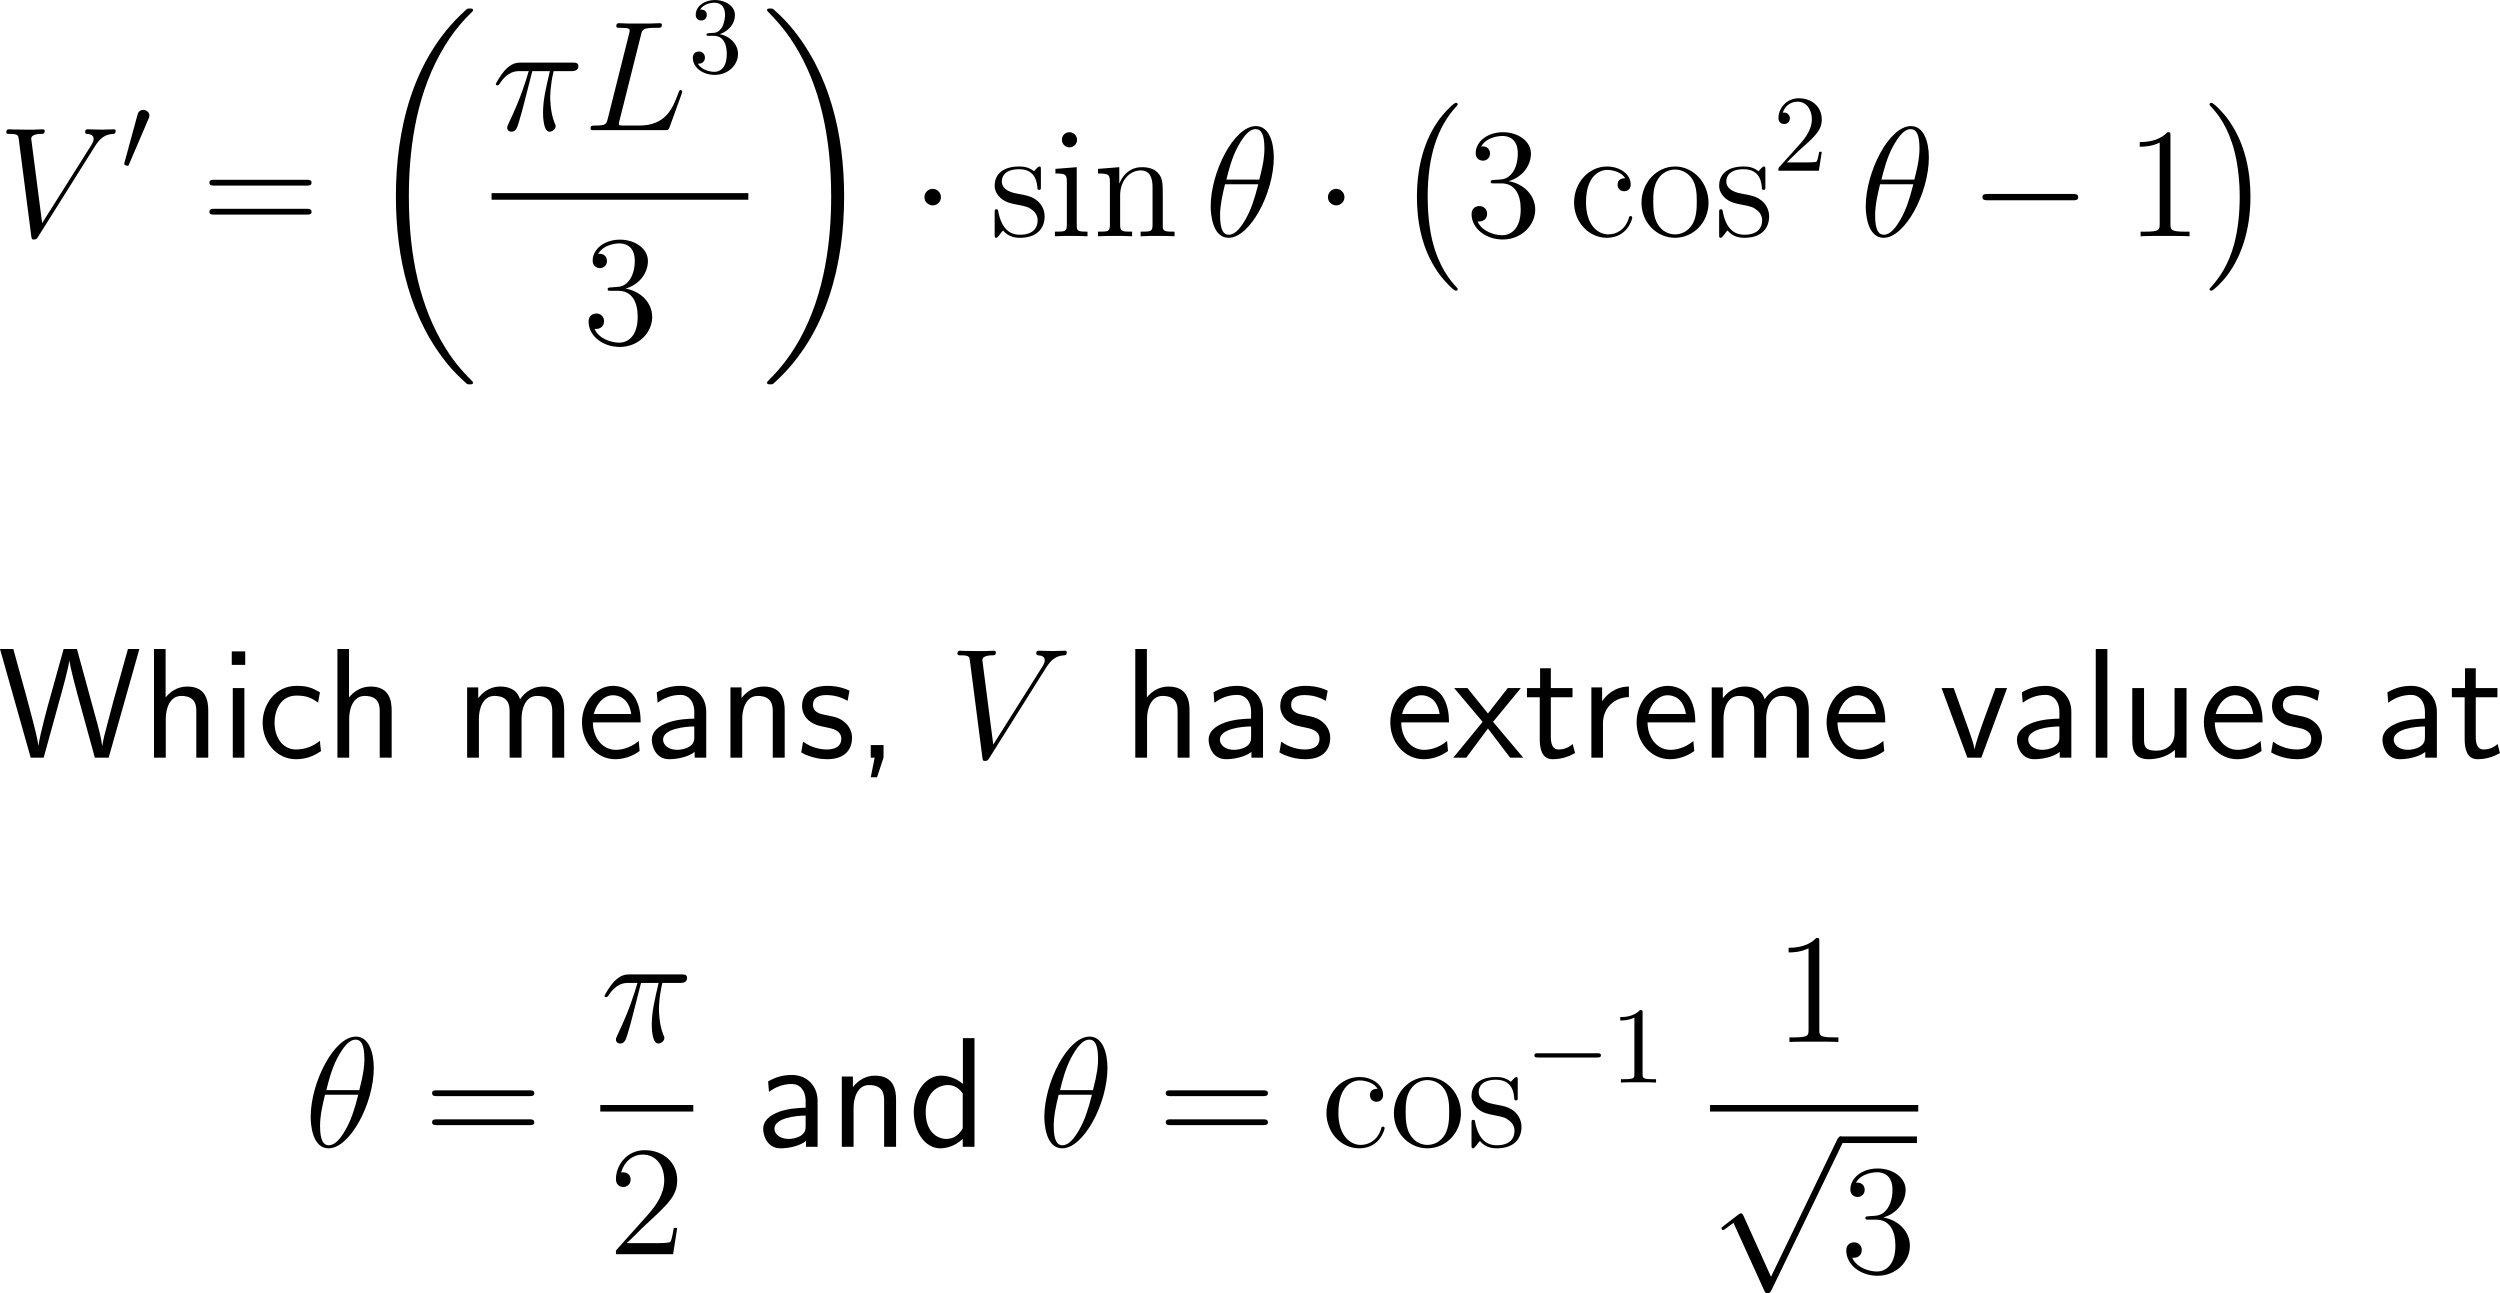 <?xml version="1.0" encoding="UTF-8"?>
<svg xmlns="http://www.w3.org/2000/svg" xmlns:xlink="http://www.w3.org/1999/xlink" width="286.236pt" height="148.058pt" viewBox="0 0 286.236 148.058" version="1.1">
<g id="surface1">
<path style=" stroke:none;fill-rule:nonzero;fill:rgb(0%,0%,0%);fill-opacity:1;" d="M 10.84 16.797 C 11.445 15.82 12.012 15.391 12.93 15.332 C 13.105 15.312 13.242 15.312 13.242 14.98 C 13.242 14.922 13.203 14.805 13.047 14.805 C 12.734 14.805 11.953 14.844 11.641 14.844 C 11.113 14.844 10.566 14.805 10.078 14.805 C 9.922 14.805 9.746 14.805 9.746 15.137 C 9.746 15.312 9.922 15.332 9.98 15.332 C 10.645 15.371 10.723 15.703 10.723 15.918 C 10.723 16.191 10.469 16.602 10.449 16.621 L 4.824 25.547 L 3.574 15.879 C 3.574 15.352 4.492 15.332 4.688 15.332 C 4.961 15.332 5.117 15.332 5.117 14.98 C 5.117 14.805 4.922 14.805 4.883 14.805 C 4.57 14.805 4.219 14.844 3.906 14.844 L 2.91 14.844 C 1.602 14.844 1.055 14.805 1.035 14.805 C 0.938 14.805 0.723 14.805 0.723 15.137 C 0.723 15.332 0.84 15.332 1.133 15.332 C 2.051 15.332 2.09 15.488 2.148 15.938 L 3.574 26.992 C 3.633 27.383 3.633 27.422 3.887 27.422 C 4.102 27.422 4.199 27.383 4.375 27.09 Z M 10.84 16.797 "/>
<path style=" stroke:none;fill-rule:nonzero;fill:rgb(0%,0%,0%);fill-opacity:1;" d="M 16.992 13.633 C 17.07 13.477 17.109 13.379 17.109 13.242 C 17.109 12.891 16.797 12.578 16.406 12.578 C 16.055 12.578 15.82 12.812 15.742 13.145 L 14.258 18.594 C 14.258 18.613 14.219 18.75 14.219 18.77 C 14.219 18.906 14.531 18.984 14.629 18.984 C 14.707 18.984 14.727 18.945 14.785 18.789 Z M 16.992 13.633 "/>
<path style=" stroke:none;fill-rule:nonzero;fill:rgb(0%,0%,0%);fill-opacity:1;" d="M 35.105 21.25 C 35.359 21.25 35.672 21.25 35.672 20.918 C 35.672 20.586 35.359 20.586 35.105 20.586 L 24.539 20.586 C 24.285 20.586 23.973 20.586 23.973 20.898 C 23.973 21.25 24.266 21.25 24.539 21.25 Z M 35.105 24.57 C 35.359 24.57 35.672 24.57 35.672 24.258 C 35.672 23.906 35.359 23.906 35.105 23.906 L 24.539 23.906 C 24.285 23.906 23.973 23.906 23.973 24.238 C 23.973 24.57 24.266 24.57 24.539 24.57 Z M 35.105 24.57 "/>
<path style=" stroke:none;fill-rule:nonzero;fill:rgb(0%,0%,0%);fill-opacity:1;" d="M 54.156 43.809 C 54.156 43.75 54.117 43.711 54.078 43.652 C 53.414 42.988 52.203 41.797 51.012 39.863 C 48.121 35.234 46.812 29.395 46.812 22.5 C 46.812 17.676 47.457 11.445 50.426 6.113 C 51.832 3.555 53.297 2.09 54.098 1.309 C 54.156 1.25 54.156 1.211 54.156 1.152 C 54.156 0.977 54.02 0.977 53.766 0.977 C 53.512 0.977 53.492 0.977 53.219 1.25 C 47.203 6.719 45.328 14.922 45.328 22.48 C 45.328 29.531 46.949 36.621 51.5 41.992 C 51.852 42.402 52.535 43.125 53.277 43.789 C 53.492 44.004 53.512 44.004 53.766 44.004 C 54.02 44.004 54.156 44.004 54.156 43.809 Z M 54.156 43.809 "/>
<path style=" stroke:none;fill-rule:nonzero;fill:rgb(0%,0%,0%);fill-opacity:1;" d="M 60.945 8.145 L 62.957 8.145 C 62.488 10.156 62.176 11.465 62.176 12.891 C 62.176 13.145 62.176 15.078 62.918 15.078 C 63.289 15.078 63.621 14.746 63.621 14.434 C 63.621 14.355 63.621 14.316 63.484 14.043 C 62.996 12.812 62.996 11.27 62.996 11.133 C 62.996 11.035 62.996 9.766 63.387 8.145 L 65.379 8.145 C 65.613 8.145 66.219 8.145 66.219 7.578 C 66.219 7.168 65.867 7.168 65.555 7.168 L 59.656 7.168 C 59.246 7.168 58.621 7.168 57.801 8.047 C 57.332 8.574 56.766 9.531 56.766 9.629 C 56.766 9.746 56.844 9.766 56.961 9.766 C 57.078 9.766 57.098 9.727 57.195 9.609 C 58.133 8.145 59.051 8.145 59.5 8.145 L 60.535 8.145 C 60.125 9.492 59.695 11.055 58.211 14.18 C 58.074 14.473 58.074 14.512 58.074 14.609 C 58.074 15 58.387 15.078 58.562 15.078 C 59.07 15.078 59.227 14.609 59.441 13.867 C 59.715 12.949 59.715 12.91 59.91 12.188 Z M 60.945 8.145 "/>
<path style=" stroke:none;fill-rule:nonzero;fill:rgb(0%,0%,0%);fill-opacity:1;" d="M 73.379 4.043 C 73.535 3.359 73.594 3.184 75.176 3.184 C 75.645 3.184 75.781 3.184 75.781 2.832 C 75.781 2.656 75.586 2.656 75.508 2.656 C 75.156 2.656 74.746 2.695 74.375 2.695 L 71.973 2.695 C 71.641 2.695 71.25 2.656 70.898 2.656 C 70.762 2.656 70.566 2.656 70.566 2.988 C 70.566 3.184 70.723 3.184 70.996 3.184 C 72.09 3.184 72.09 3.32 72.09 3.516 C 72.09 3.555 72.09 3.652 72.012 3.926 L 69.59 13.574 C 69.434 14.199 69.395 14.375 68.145 14.375 C 67.793 14.375 67.617 14.375 67.617 14.707 C 67.617 14.902 67.734 14.902 68.086 14.902 L 76.113 14.902 C 76.523 14.902 76.523 14.883 76.66 14.57 L 78.047 10.742 C 78.066 10.645 78.105 10.547 78.105 10.488 C 78.105 10.391 78.027 10.312 77.93 10.312 C 77.91 10.312 77.832 10.312 77.793 10.391 C 77.754 10.41 77.754 10.43 77.617 10.781 C 77.031 12.363 76.23 14.375 73.203 14.375 L 71.484 14.375 C 71.23 14.375 71.191 14.375 71.074 14.355 C 70.879 14.355 70.859 14.316 70.859 14.16 C 70.859 14.043 70.898 13.926 70.938 13.77 Z M 73.379 4.043 "/>
<path style=" stroke:none;fill-rule:nonzero;fill:rgb(0%,0%,0%);fill-opacity:1;" d="M 82.41 3.906 C 83.426 3.574 84.148 2.715 84.148 1.719 C 84.148 0.703 83.055 0 81.863 0 C 80.613 0 79.656 0.742 79.656 1.699 C 79.656 2.109 79.93 2.344 80.301 2.344 C 80.672 2.344 80.926 2.07 80.926 1.699 C 80.926 1.094 80.34 1.094 80.164 1.094 C 80.535 0.469 81.355 0.312 81.805 0.312 C 82.332 0.312 83.016 0.586 83.016 1.699 C 83.016 1.855 82.977 2.578 82.664 3.125 C 82.293 3.73 81.863 3.77 81.551 3.77 C 81.453 3.789 81.16 3.809 81.062 3.809 C 80.965 3.828 80.887 3.848 80.887 3.965 C 80.887 4.102 80.965 4.102 81.18 4.102 L 81.727 4.102 C 82.742 4.102 83.211 4.941 83.211 6.172 C 83.211 7.871 82.352 8.223 81.805 8.223 C 81.258 8.223 80.32 8.008 79.891 7.285 C 80.32 7.344 80.711 7.07 80.711 6.602 C 80.711 6.152 80.379 5.898 80.027 5.898 C 79.715 5.898 79.324 6.074 79.324 6.621 C 79.324 7.754 80.477 8.574 81.844 8.574 C 83.367 8.574 84.5 7.441 84.5 6.172 C 84.5 5.156 83.699 4.18 82.41 3.906 Z M 82.41 3.906 "/>
<path style=" stroke:none;fill-rule:nonzero;fill:rgb(0%,0%,0%);fill-opacity:1;" d="M 56.281 22.113 L 85.68 22.113 L 85.68 22.867 L 56.281 22.867 Z M 56.281 22.113 "/>
<path style=" stroke:none;fill-rule:nonzero;fill:rgb(0%,0%,0%);fill-opacity:1;" d="M 69.945 32.906 C 69.633 32.926 69.574 32.945 69.574 33.121 C 69.574 33.297 69.652 33.297 69.984 33.297 L 70.805 33.297 C 72.328 33.297 73.012 34.547 73.012 36.266 C 73.012 38.609 71.781 39.234 70.902 39.234 C 70.043 39.234 68.578 38.824 68.07 37.652 C 68.637 37.73 69.164 37.418 69.164 36.773 C 69.164 36.246 68.773 35.895 68.285 35.895 C 67.855 35.895 67.387 36.148 67.387 36.832 C 67.387 38.414 68.969 39.723 70.961 39.723 C 73.09 39.723 74.672 38.102 74.672 36.285 C 74.672 34.645 73.344 33.336 71.625 33.043 C 73.188 32.594 74.184 31.285 74.184 29.879 C 74.184 28.473 72.719 27.438 70.98 27.438 C 69.184 27.438 67.855 28.531 67.855 29.84 C 67.855 30.543 68.422 30.699 68.695 30.699 C 69.066 30.699 69.496 30.426 69.496 29.879 C 69.496 29.312 69.066 29.059 68.676 29.059 C 68.559 29.059 68.52 29.059 68.48 29.078 C 69.164 27.867 70.844 27.867 70.922 27.867 C 71.527 27.867 72.68 28.121 72.68 29.879 C 72.68 30.23 72.641 31.227 72.113 32.008 C 71.566 32.789 70.961 32.848 70.473 32.867 Z M 69.945 32.906 "/>
<path style=" stroke:none;fill-rule:nonzero;fill:rgb(0%,0%,0%);fill-opacity:1;" d="M 96.648 22.5 C 96.648 15.449 95.027 8.359 90.477 2.988 C 90.125 2.578 89.441 1.836 88.699 1.191 C 88.484 0.977 88.445 0.977 88.191 0.977 C 87.977 0.977 87.82 0.977 87.82 1.152 C 87.82 1.23 87.898 1.309 87.938 1.348 C 88.562 1.992 89.754 3.184 90.965 5.117 C 93.855 9.746 95.164 15.586 95.164 22.48 C 95.164 27.305 94.52 33.516 91.551 38.867 C 90.145 41.406 88.641 42.91 87.898 43.652 C 87.859 43.711 87.82 43.77 87.82 43.809 C 87.82 44.004 87.977 44.004 88.191 44.004 C 88.445 44.004 88.484 44.004 88.758 43.73 C 94.754 38.262 96.648 30.039 96.648 22.5 Z M 96.648 22.5 "/>
<path style=" stroke:none;fill-rule:nonzero;fill:rgb(0%,0%,0%);fill-opacity:1;" d="M 107.734 22.578 C 107.734 22.051 107.305 21.621 106.797 21.621 C 106.27 21.621 105.84 22.051 105.84 22.578 C 105.84 23.086 106.27 23.516 106.797 23.516 C 107.305 23.516 107.734 23.086 107.734 22.578 Z M 107.734 22.578 "/>
<path style=" stroke:none;fill-rule:nonzero;fill:rgb(0%,0%,0%);fill-opacity:1;" d="M 119.176 19.473 C 119.176 19.141 119.176 19.062 119 19.062 C 118.863 19.062 118.512 19.453 118.395 19.609 C 117.828 19.16 117.281 19.062 116.695 19.062 C 114.527 19.062 113.883 20.234 113.883 21.23 C 113.883 21.426 113.883 22.051 114.566 22.676 C 115.152 23.184 115.758 23.301 116.578 23.457 C 117.555 23.652 117.789 23.711 118.238 24.082 C 118.57 24.336 118.805 24.746 118.805 25.234 C 118.805 26.016 118.355 26.875 116.773 26.875 C 115.602 26.875 114.723 26.191 114.332 24.395 C 114.273 24.082 114.273 24.062 114.254 24.043 C 114.215 23.965 114.137 23.965 114.078 23.965 C 113.883 23.965 113.883 24.062 113.883 24.375 L 113.883 26.816 C 113.883 27.148 113.883 27.227 114.059 27.227 C 114.156 27.227 114.176 27.207 114.488 26.836 C 114.566 26.719 114.566 26.68 114.84 26.387 C 115.523 27.227 116.48 27.227 116.793 27.227 C 118.668 27.227 119.605 26.191 119.605 24.766 C 119.605 23.809 119.02 23.223 118.863 23.066 C 118.219 22.52 117.73 22.402 116.539 22.188 C 116.012 22.09 114.703 21.836 114.703 20.762 C 114.703 20.195 115.074 19.375 116.695 19.375 C 118.648 19.375 118.746 21.035 118.785 21.602 C 118.805 21.738 118.922 21.738 118.98 21.738 C 119.176 21.738 119.176 21.66 119.176 21.328 Z M 119.176 19.473 "/>
<path style=" stroke:none;fill-rule:nonzero;fill:rgb(0%,0%,0%);fill-opacity:1;" d="M 123.32 16.016 C 123.32 15.547 122.93 15.137 122.441 15.137 C 121.973 15.137 121.582 15.508 121.582 15.996 C 121.582 16.523 122.012 16.875 122.441 16.875 C 122.988 16.875 123.32 16.406 123.32 16.016 Z M 120.84 19.336 L 120.84 19.863 C 121.992 19.863 122.148 19.961 122.148 20.84 L 122.148 25.723 C 122.148 26.523 121.953 26.523 120.781 26.523 L 120.781 27.051 C 121.289 27.012 122.148 27.012 122.676 27.012 C 122.871 27.012 123.906 27.012 124.512 27.051 L 124.512 26.523 C 123.359 26.523 123.281 26.445 123.281 25.742 L 123.281 19.141 Z M 120.84 19.336 "/>
<path style=" stroke:none;fill-rule:nonzero;fill:rgb(0%,0%,0%);fill-opacity:1;" d="M 133.133 22.695 C 133.133 21.035 133.133 20.527 132.703 19.941 C 132.195 19.258 131.355 19.141 130.73 19.141 C 128.992 19.141 128.309 20.625 128.172 20.996 L 128.152 20.996 L 128.152 19.141 L 125.711 19.336 L 125.711 19.863 C 126.941 19.863 127.078 19.98 127.078 20.859 L 127.078 25.723 C 127.078 26.523 126.883 26.523 125.711 26.523 L 125.711 27.051 C 126.18 27.012 127.156 27.012 127.664 27.012 C 128.172 27.012 129.148 27.012 129.617 27.051 L 129.617 26.523 C 128.465 26.523 128.25 26.523 128.25 25.723 L 128.25 22.383 C 128.25 20.508 129.48 19.512 130.594 19.512 C 131.707 19.512 131.961 20.41 131.961 21.504 L 131.961 25.723 C 131.961 26.523 131.766 26.523 130.594 26.523 L 130.594 27.051 C 131.062 27.012 132.039 27.012 132.527 27.012 C 133.055 27.012 134.012 27.012 134.48 27.051 L 134.48 26.523 C 133.582 26.523 133.133 26.523 133.133 25.996 Z M 133.133 22.695 "/>
<path style=" stroke:none;fill-rule:nonzero;fill:rgb(0%,0%,0%);fill-opacity:1;" d="M 145.844 18.027 C 145.844 16.211 145.258 14.434 143.793 14.434 C 141.293 14.434 138.617 19.688 138.617 23.633 C 138.617 24.453 138.793 27.227 140.668 27.227 C 143.109 27.227 145.844 22.109 145.844 18.027 Z M 140.414 20.566 C 140.668 19.512 141.059 17.988 141.762 16.719 C 142.367 15.645 142.992 14.785 143.773 14.785 C 144.359 14.785 144.77 15.293 144.77 17.012 C 144.77 17.656 144.711 18.555 144.184 20.566 Z M 144.066 21.094 C 143.617 22.852 143.246 23.984 142.602 25.117 C 142.074 26.035 141.449 26.875 140.688 26.875 C 140.141 26.875 139.691 26.445 139.691 24.668 C 139.691 23.496 139.965 22.285 140.258 21.094 Z M 144.066 21.094 "/>
<path style=" stroke:none;fill-rule:nonzero;fill:rgb(0%,0%,0%);fill-opacity:1;" d="M 153.934 22.578 C 153.934 22.051 153.504 21.621 152.996 21.621 C 152.469 21.621 152.039 22.051 152.039 22.578 C 152.039 23.086 152.469 23.516 152.996 23.516 C 153.504 23.516 153.934 23.086 153.934 22.578 Z M 153.934 22.578 "/>
<path style=" stroke:none;fill-rule:nonzero;fill:rgb(0%,0%,0%);fill-opacity:1;" d="M 166.898 33.105 C 166.898 33.027 166.859 32.988 166.82 32.949 C 166 32.07 164.789 30.605 164.027 27.695 C 163.617 26.055 163.461 24.199 163.461 22.539 C 163.461 17.832 164.594 14.531 166.742 12.188 C 166.898 12.031 166.898 11.992 166.898 11.953 C 166.898 11.777 166.762 11.777 166.684 11.777 C 166.41 11.777 165.453 12.852 165.219 13.125 C 163.383 15.293 162.23 18.516 162.23 22.52 C 162.23 25.078 162.66 28.672 165.023 31.699 C 165.199 31.914 166.371 33.281 166.684 33.281 C 166.762 33.281 166.898 33.281 166.898 33.105 Z M 166.898 33.105 "/>
<path style=" stroke:none;fill-rule:nonzero;fill:rgb(0%,0%,0%);fill-opacity:1;" d="M 171.047 20.605 C 170.734 20.625 170.676 20.645 170.676 20.82 C 170.676 20.996 170.754 20.996 171.086 20.996 L 171.906 20.996 C 173.43 20.996 174.113 22.246 174.113 23.965 C 174.113 26.309 172.883 26.934 172.004 26.934 C 171.145 26.934 169.68 26.523 169.172 25.352 C 169.738 25.43 170.266 25.117 170.266 24.473 C 170.266 23.945 169.875 23.594 169.387 23.594 C 168.957 23.594 168.488 23.848 168.488 24.531 C 168.488 26.113 170.07 27.422 172.062 27.422 C 174.191 27.422 175.773 25.801 175.773 23.984 C 175.773 22.344 174.445 21.035 172.727 20.742 C 174.289 20.293 175.285 18.984 175.285 17.578 C 175.285 16.172 173.82 15.137 172.082 15.137 C 170.285 15.137 168.957 16.23 168.957 17.539 C 168.957 18.242 169.523 18.398 169.797 18.398 C 170.168 18.398 170.598 18.125 170.598 17.578 C 170.598 17.012 170.168 16.758 169.777 16.758 C 169.66 16.758 169.621 16.758 169.582 16.777 C 170.266 15.566 171.945 15.566 172.023 15.566 C 172.629 15.566 173.781 15.82 173.781 17.578 C 173.781 17.93 173.742 18.926 173.215 19.707 C 172.668 20.488 172.062 20.547 171.574 20.566 Z M 171.047 20.605 "/>
<path style=" stroke:none;fill-rule:nonzero;fill:rgb(0%,0%,0%);fill-opacity:1;" d="M 186.082 20.41 C 185.867 20.41 185.203 20.41 185.203 21.152 C 185.203 21.582 185.516 21.895 185.945 21.895 C 186.355 21.895 186.707 21.641 186.707 21.113 C 186.707 19.922 185.438 19.062 183.992 19.062 C 181.902 19.062 180.223 20.918 180.223 23.184 C 180.223 25.469 181.941 27.227 183.973 27.227 C 186.336 27.227 186.883 25.078 186.883 24.922 C 186.883 24.746 186.746 24.746 186.707 24.746 C 186.531 24.746 186.512 24.805 186.473 25.02 C 186.062 26.289 185.105 26.836 184.129 26.836 C 183.035 26.836 181.59 25.879 181.59 23.164 C 181.59 20.176 183.113 19.453 184.012 19.453 C 184.695 19.453 185.672 19.727 186.082 20.41 Z M 186.082 20.41 "/>
<path style=" stroke:none;fill-rule:nonzero;fill:rgb(0%,0%,0%);fill-opacity:1;" d="M 195.617 23.223 C 195.617 20.898 193.859 19.062 191.789 19.062 C 189.641 19.062 187.941 20.957 187.941 23.223 C 187.941 25.508 189.719 27.227 191.77 27.227 C 193.879 27.227 195.617 25.469 195.617 23.223 Z M 191.789 26.836 C 191.125 26.836 190.324 26.543 189.797 25.664 C 189.309 24.863 189.289 23.809 189.289 23.047 C 189.289 22.363 189.289 21.27 189.855 20.469 C 190.344 19.707 191.145 19.414 191.77 19.414 C 192.473 19.414 193.215 19.727 193.703 20.43 C 194.27 21.25 194.27 22.383 194.27 23.047 C 194.27 23.672 194.27 24.785 193.801 25.625 C 193.293 26.504 192.473 26.836 191.789 26.836 Z M 191.789 26.836 "/>
<path style=" stroke:none;fill-rule:nonzero;fill:rgb(0%,0%,0%);fill-opacity:1;" d="M 202.125 19.473 C 202.125 19.141 202.125 19.062 201.949 19.062 C 201.812 19.062 201.461 19.453 201.344 19.609 C 200.777 19.16 200.23 19.062 199.645 19.062 C 197.477 19.062 196.832 20.234 196.832 21.23 C 196.832 21.426 196.832 22.051 197.516 22.676 C 198.102 23.184 198.707 23.301 199.527 23.457 C 200.504 23.652 200.738 23.711 201.188 24.082 C 201.52 24.336 201.754 24.746 201.754 25.234 C 201.754 26.016 201.305 26.875 199.723 26.875 C 198.551 26.875 197.672 26.191 197.281 24.395 C 197.223 24.082 197.223 24.062 197.203 24.043 C 197.164 23.965 197.086 23.965 197.027 23.965 C 196.832 23.965 196.832 24.062 196.832 24.375 L 196.832 26.816 C 196.832 27.148 196.832 27.227 197.008 27.227 C 197.105 27.227 197.125 27.207 197.438 26.836 C 197.516 26.719 197.516 26.68 197.789 26.387 C 198.473 27.227 199.43 27.227 199.742 27.227 C 201.617 27.227 202.555 26.191 202.555 24.766 C 202.555 23.809 201.969 23.223 201.812 23.066 C 201.168 22.52 200.68 22.402 199.488 22.188 C 198.961 22.09 197.652 21.836 197.652 20.762 C 197.652 20.195 198.023 19.375 199.645 19.375 C 201.598 19.375 201.695 21.035 201.734 21.602 C 201.754 21.738 201.871 21.738 201.93 21.738 C 202.125 21.738 202.125 21.66 202.125 21.328 Z M 202.125 19.473 "/>
<path style=" stroke:none;fill-rule:nonzero;fill:rgb(0%,0%,0%);fill-opacity:1;" d="M 204.578 18.594 L 205.906 17.305 C 207.84 15.586 208.582 14.922 208.582 13.672 C 208.582 12.246 207.469 11.25 205.945 11.25 C 204.539 11.25 203.621 12.402 203.621 13.516 C 203.621 14.199 204.246 14.199 204.285 14.199 C 204.5 14.199 204.93 14.062 204.93 13.535 C 204.93 13.223 204.695 12.891 204.266 12.891 C 204.168 12.891 204.148 12.891 204.109 12.91 C 204.383 12.09 205.066 11.641 205.789 11.641 C 206.922 11.641 207.449 12.656 207.449 13.672 C 207.449 14.668 206.844 15.645 206.141 16.426 L 203.758 19.082 C 203.621 19.219 203.621 19.258 203.621 19.551 L 208.25 19.551 L 208.582 17.383 L 208.289 17.383 C 208.211 17.754 208.133 18.301 207.996 18.496 C 207.918 18.594 207.098 18.594 206.824 18.594 Z M 204.578 18.594 "/>
<path style=" stroke:none;fill-rule:nonzero;fill:rgb(0%,0%,0%);fill-opacity:1;" d="M 220.844 18.027 C 220.844 16.211 220.258 14.434 218.793 14.434 C 216.293 14.434 213.617 19.688 213.617 23.633 C 213.617 24.453 213.793 27.227 215.668 27.227 C 218.109 27.227 220.844 22.109 220.844 18.027 Z M 215.414 20.566 C 215.668 19.512 216.059 17.988 216.762 16.719 C 217.367 15.645 217.992 14.785 218.773 14.785 C 219.359 14.785 219.77 15.293 219.77 17.012 C 219.77 17.656 219.711 18.555 219.184 20.566 Z M 219.066 21.094 C 218.617 22.852 218.246 23.984 217.602 25.117 C 217.074 26.035 216.449 26.875 215.688 26.875 C 215.141 26.875 214.691 26.445 214.691 24.668 C 214.691 23.496 214.965 22.285 215.258 21.094 Z M 219.066 21.094 "/>
<path style=" stroke:none;fill-rule:nonzero;fill:rgb(0%,0%,0%);fill-opacity:1;" d="M 237.312 22.93 C 237.625 22.93 237.938 22.93 237.938 22.578 C 237.938 22.207 237.625 22.207 237.312 22.207 L 227.605 22.207 C 227.312 22.207 226.98 22.207 226.98 22.578 C 226.98 22.93 227.312 22.93 227.605 22.93 Z M 237.312 22.93 "/>
<path style=" stroke:none;fill-rule:nonzero;fill:rgb(0%,0%,0%);fill-opacity:1;" d="M 248.504 15.566 C 248.504 15.137 248.504 15.137 248.152 15.137 C 247.723 15.605 246.824 16.27 244.988 16.27 L 244.988 16.797 C 245.398 16.797 246.297 16.797 247.273 16.328 L 247.273 25.664 C 247.273 26.309 247.215 26.523 245.652 26.523 L 245.086 26.523 L 245.086 27.051 C 245.574 27.012 247.312 27.012 247.898 27.012 C 248.484 27.012 250.223 27.012 250.691 27.051 L 250.691 26.523 L 250.145 26.523 C 248.562 26.523 248.504 26.309 248.504 25.664 Z M 248.504 15.566 "/>
<path style=" stroke:none;fill-rule:nonzero;fill:rgb(0%,0%,0%);fill-opacity:1;" d="M 257.664 22.539 C 257.664 20 257.215 16.387 254.871 13.359 C 254.695 13.145 253.523 11.777 253.191 11.777 C 253.113 11.777 252.977 11.816 252.977 11.953 C 252.977 12.031 253.016 12.09 253.094 12.148 C 253.953 13.066 255.125 14.531 255.848 17.383 C 256.258 19.004 256.434 20.859 256.434 22.52 C 256.434 24.336 256.258 26.172 255.809 27.91 C 255.125 30.43 254.051 31.855 253.152 32.871 C 252.977 33.027 252.977 33.066 252.977 33.105 C 252.977 33.242 253.113 33.281 253.191 33.281 C 253.465 33.281 254.461 32.188 254.676 31.934 C 256.492 29.766 257.664 26.543 257.664 22.539 Z M 257.664 22.539 "/>
<path style=" stroke:none;fill-rule:nonzero;fill:rgb(0%,0%,0%);fill-opacity:1;" d="M 15.957 74.309 L 14.648 74.309 L 13.008 80.188 L 12.305 82.844 C 12.07 83.703 11.797 84.738 11.719 85.383 L 11.699 85.383 C 11.621 84.641 11.23 83.098 10.918 82.023 L 8.809 74.309 L 7.285 74.309 L 5.742 79.855 C 5.605 80.305 4.531 84.211 4.414 85.363 L 4.395 85.363 C 4.316 84.68 3.867 82.922 3.789 82.629 L 3.027 79.758 L 1.523 74.309 L 0 74.309 L 3.516 86.75 L 5 86.75 L 6.68 80.656 C 7.129 79.055 7.812 76.594 7.93 75.656 L 7.949 75.656 C 7.949 75.676 8.066 76.574 8.906 79.641 L 10.859 86.75 L 12.441 86.75 Z M 15.957 74.309 "/>
<path style=" stroke:none;fill-rule:nonzero;fill:rgb(0%,0%,0%);fill-opacity:1;" d="M 23.844 81.359 C 23.844 80.266 23.609 78.605 21.441 78.605 C 20.211 78.605 19.391 79.309 18.961 79.855 L 18.961 74.309 L 17.633 74.309 L 17.633 86.75 L 18.98 86.75 L 18.98 82.277 C 18.98 81.184 19.41 79.68 20.758 79.68 C 22.438 79.68 22.477 80.852 22.477 81.477 L 22.477 86.75 L 23.844 86.75 Z M 23.844 81.359 "/>
<path style=" stroke:none;fill-rule:nonzero;fill:rgb(0%,0%,0%);fill-opacity:1;" d="M 28.078 74.582 L 26.535 74.582 L 26.535 76.125 L 28.078 76.125 Z M 27.98 78.781 L 26.652 78.781 L 26.652 86.75 L 27.98 86.75 Z M 27.98 78.781 "/>
<path style=" stroke:none;fill-rule:nonzero;fill:rgb(0%,0%,0%);fill-opacity:1;" d="M 36.633 84.816 C 35.812 85.48 34.895 85.812 33.898 85.812 C 32.395 85.812 31.438 84.484 31.438 82.746 C 31.438 81.262 32.16 79.641 33.938 79.641 C 35.148 79.641 35.656 79.914 36.418 80.441 L 36.633 79.27 C 35.598 78.664 35.012 78.527 33.938 78.527 C 31.477 78.527 30.07 80.715 30.07 82.746 C 30.07 85.051 31.73 86.926 33.879 86.926 C 34.758 86.926 35.754 86.711 36.75 85.988 C 36.75 85.949 36.691 85.383 36.672 85.324 Z M 36.633 84.816 "/>
<path style=" stroke:none;fill-rule:nonzero;fill:rgb(0%,0%,0%);fill-opacity:1;" d="M 44.844 81.359 C 44.844 80.266 44.609 78.605 42.441 78.605 C 41.211 78.605 40.391 79.309 39.961 79.855 L 39.961 74.309 L 38.633 74.309 L 38.633 86.75 L 39.98 86.75 L 39.98 82.277 C 39.98 81.184 40.41 79.68 41.758 79.68 C 43.438 79.68 43.477 80.852 43.477 81.477 L 43.477 86.75 L 44.844 86.75 Z M 44.844 81.359 "/>
<path style=" stroke:none;fill-rule:nonzero;fill:rgb(0%,0%,0%);fill-opacity:1;" d="M 64.598 81.359 C 64.598 80.109 64.266 78.605 62.176 78.605 C 60.652 78.605 59.812 79.66 59.539 80.07 C 59.207 78.938 58.23 78.605 57.293 78.605 C 55.828 78.605 55.047 79.562 54.754 79.934 L 54.754 78.703 L 53.484 78.703 L 53.484 86.75 L 54.832 86.75 L 54.832 82.277 C 54.832 81.105 55.301 79.68 56.609 79.68 C 58.27 79.68 58.348 80.812 58.348 81.477 L 58.348 86.75 L 59.715 86.75 L 59.715 82.277 C 59.715 81.105 60.184 79.68 61.492 79.68 C 63.133 79.68 63.23 80.812 63.23 81.477 L 63.23 86.75 L 64.598 86.75 Z M 64.598 81.359 "/>
<path style=" stroke:none;fill-rule:nonzero;fill:rgb(0%,0%,0%);fill-opacity:1;" d="M 73.352 82.707 C 73.352 81.945 73.273 80.852 72.707 79.895 C 71.965 78.664 70.715 78.527 70.188 78.527 C 68.254 78.527 66.633 80.383 66.633 82.707 C 66.633 85.09 68.352 86.926 70.441 86.926 C 71.262 86.926 72.258 86.691 73.234 85.988 C 73.234 85.91 73.176 85.344 73.176 85.324 C 73.156 85.305 73.137 84.895 73.137 84.836 C 72.062 85.734 71.008 85.852 70.48 85.852 C 69.094 85.852 67.902 84.621 67.883 82.707 Z M 67.98 81.75 C 68.293 80.539 69.133 79.602 70.188 79.602 C 70.754 79.602 71.984 79.855 72.277 81.75 Z M 67.98 81.75 "/>
<path style=" stroke:none;fill-rule:nonzero;fill:rgb(0%,0%,0%);fill-opacity:1;" d="M 80.859 81.496 C 80.859 79.777 79.629 78.527 77.949 78.527 C 76.875 78.527 76.074 78.762 75.195 79.27 L 75.293 80.461 C 76.094 79.875 76.914 79.562 77.949 79.562 C 78.77 79.562 79.492 80.227 79.492 81.535 L 79.492 82.277 C 78.691 82.297 77.617 82.355 76.543 82.707 C 75.332 83.137 74.629 83.801 74.629 84.68 C 74.629 85.48 75.098 86.926 76.621 86.926 C 77.617 86.926 78.867 86.633 79.531 86.086 L 79.531 86.75 L 80.859 86.75 Z M 79.492 84.348 C 79.492 84.699 79.492 85.129 78.906 85.5 C 78.418 85.793 77.812 85.852 77.539 85.852 C 76.582 85.852 75.918 85.324 75.918 84.68 C 75.918 83.449 78.398 83.176 79.492 83.176 Z M 79.492 84.348 "/>
<path style=" stroke:none;fill-rule:nonzero;fill:rgb(0%,0%,0%);fill-opacity:1;" d="M 89.844 81.359 C 89.844 80.266 89.609 78.605 87.441 78.605 C 86.445 78.605 85.586 79.055 84.902 79.914 L 84.902 78.703 L 83.633 78.703 L 83.633 86.75 L 84.98 86.75 L 84.98 82.277 C 84.98 81.184 85.41 79.68 86.758 79.68 C 88.438 79.68 88.477 80.852 88.477 81.477 L 88.477 86.75 L 89.844 86.75 Z M 89.844 81.359 "/>
<path style=" stroke:none;fill-rule:nonzero;fill:rgb(0%,0%,0%);fill-opacity:1;" d="M 97.262 79.074 C 96.129 78.547 95.152 78.527 94.742 78.527 C 94.332 78.527 91.832 78.527 91.832 80.852 C 91.832 81.633 92.262 82.18 92.535 82.434 C 93.18 82.98 93.629 83.078 94.684 83.293 C 95.289 83.41 96.324 83.625 96.324 84.582 C 96.324 85.812 94.918 85.812 94.664 85.812 C 93.961 85.812 92.906 85.617 91.949 84.914 L 91.734 86.145 C 91.812 86.203 93.043 86.926 94.684 86.926 C 97.008 86.926 97.555 85.539 97.555 84.465 C 97.555 83.566 97.008 82.98 96.93 82.902 C 96.266 82.219 95.719 82.102 94.645 81.887 C 93.98 81.77 93.082 81.594 93.082 80.695 C 93.082 79.582 94.332 79.582 94.566 79.582 C 95.504 79.582 96.266 79.797 97.047 80.246 Z M 97.262 79.074 "/>
<path style=" stroke:none;fill-rule:nonzero;fill:rgb(0%,0%,0%);fill-opacity:1;" d="M 101.16 86.73 L 101.16 85.305 L 99.695 85.305 L 99.695 86.75 L 100.145 86.75 L 99.695 88.996 L 100.418 88.996 Z M 101.16 86.73 "/>
<path style=" stroke:none;fill-rule:nonzero;fill:rgb(0%,0%,0%);fill-opacity:1;" d="M 119.738 76.496 C 120.344 75.52 120.91 75.09 121.828 75.031 C 122.004 75.012 122.141 75.012 122.141 74.68 C 122.141 74.621 122.102 74.504 121.945 74.504 C 121.633 74.504 120.852 74.543 120.539 74.543 C 120.012 74.543 119.465 74.504 118.977 74.504 C 118.82 74.504 118.645 74.504 118.645 74.836 C 118.645 75.012 118.82 75.031 118.879 75.031 C 119.543 75.07 119.621 75.402 119.621 75.617 C 119.621 75.891 119.367 76.301 119.348 76.32 L 113.723 85.246 L 112.473 75.578 C 112.473 75.051 113.391 75.031 113.586 75.031 C 113.859 75.031 114.016 75.031 114.016 74.68 C 114.016 74.504 113.82 74.504 113.781 74.504 C 113.469 74.504 113.117 74.543 112.805 74.543 L 111.809 74.543 C 110.5 74.543 109.953 74.504 109.934 74.504 C 109.836 74.504 109.621 74.504 109.621 74.836 C 109.621 75.031 109.738 75.031 110.031 75.031 C 110.949 75.031 110.988 75.188 111.047 75.637 L 112.473 86.691 C 112.531 87.082 112.531 87.121 112.785 87.121 C 113 87.121 113.098 87.082 113.273 86.789 Z M 119.738 76.496 "/>
<path style=" stroke:none;fill-rule:nonzero;fill:rgb(0%,0%,0%);fill-opacity:1;" d="M 136.195 81.359 C 136.195 80.266 135.961 78.605 133.793 78.605 C 132.562 78.605 131.742 79.309 131.312 79.855 L 131.312 74.309 L 129.984 74.309 L 129.984 86.75 L 131.332 86.75 L 131.332 82.277 C 131.332 81.184 131.762 79.68 133.109 79.68 C 134.789 79.68 134.828 80.852 134.828 81.477 L 134.828 86.75 L 136.195 86.75 Z M 136.195 81.359 "/>
<path style=" stroke:none;fill-rule:nonzero;fill:rgb(0%,0%,0%);fill-opacity:1;" d="M 144.609 81.496 C 144.609 79.777 143.379 78.527 141.699 78.527 C 140.625 78.527 139.824 78.762 138.945 79.27 L 139.043 80.461 C 139.844 79.875 140.664 79.562 141.699 79.562 C 142.52 79.562 143.242 80.227 143.242 81.535 L 143.242 82.277 C 142.441 82.297 141.367 82.355 140.293 82.707 C 139.082 83.137 138.379 83.801 138.379 84.68 C 138.379 85.48 138.848 86.926 140.371 86.926 C 141.367 86.926 142.617 86.633 143.281 86.086 L 143.281 86.75 L 144.609 86.75 Z M 143.242 84.348 C 143.242 84.699 143.242 85.129 142.656 85.5 C 142.168 85.793 141.562 85.852 141.289 85.852 C 140.332 85.852 139.668 85.324 139.668 84.68 C 139.668 83.449 142.148 83.176 143.242 83.176 Z M 143.242 84.348 "/>
<path style=" stroke:none;fill-rule:nonzero;fill:rgb(0%,0%,0%);fill-opacity:1;" d="M 152.012 79.074 C 150.879 78.547 149.902 78.527 149.492 78.527 C 149.082 78.527 146.582 78.527 146.582 80.852 C 146.582 81.633 147.012 82.18 147.285 82.434 C 147.93 82.98 148.379 83.078 149.434 83.293 C 150.039 83.41 151.074 83.625 151.074 84.582 C 151.074 85.812 149.668 85.812 149.414 85.812 C 148.711 85.812 147.656 85.617 146.699 84.914 L 146.484 86.145 C 146.562 86.203 147.793 86.926 149.434 86.926 C 151.758 86.926 152.305 85.539 152.305 84.465 C 152.305 83.566 151.758 82.98 151.68 82.902 C 151.016 82.219 150.469 82.102 149.395 81.887 C 148.73 81.77 147.832 81.594 147.832 80.695 C 147.832 79.582 149.082 79.582 149.316 79.582 C 150.254 79.582 151.016 79.797 151.797 80.246 Z M 152.012 79.074 "/>
<path style=" stroke:none;fill-rule:nonzero;fill:rgb(0%,0%,0%);fill-opacity:1;" d="M 165.902 82.707 C 165.902 81.945 165.824 80.852 165.258 79.895 C 164.516 78.664 163.266 78.527 162.738 78.527 C 160.805 78.527 159.184 80.383 159.184 82.707 C 159.184 85.09 160.902 86.926 162.992 86.926 C 163.812 86.926 164.809 86.691 165.785 85.988 C 165.785 85.91 165.727 85.344 165.727 85.324 C 165.707 85.305 165.688 84.895 165.688 84.836 C 164.613 85.734 163.559 85.852 163.031 85.852 C 161.645 85.852 160.453 84.621 160.434 82.707 Z M 160.531 81.75 C 160.844 80.539 161.684 79.602 162.738 79.602 C 163.305 79.602 164.535 79.855 164.828 81.75 Z M 160.531 81.75 "/>
<path style=" stroke:none;fill-rule:nonzero;fill:rgb(0%,0%,0%);fill-opacity:1;" d="M 170.945 82.648 L 174.129 78.781 L 172.625 78.781 L 170.359 81.691 L 168.016 78.781 L 166.492 78.781 L 169.754 82.648 L 166.395 86.75 L 167.879 86.75 L 170.359 83.41 L 172.898 86.75 L 174.402 86.75 Z M 170.945 82.648 "/>
<path style=" stroke:none;fill-rule:nonzero;fill:rgb(0%,0%,0%);fill-opacity:1;" d="M 177.562 79.836 L 180.043 79.836 L 180.043 78.781 L 177.562 78.781 L 177.562 76.516 L 176.332 76.516 L 176.332 78.781 L 174.828 78.781 L 174.828 79.836 L 176.293 79.836 L 176.293 84.66 C 176.293 85.695 176.527 86.926 177.758 86.926 C 178.969 86.926 179.789 86.516 180.336 86.223 L 180.062 85.188 C 179.438 85.754 178.773 85.812 178.461 85.812 C 177.66 85.812 177.562 84.973 177.562 84.348 Z M 177.562 79.836 "/>
<path style=" stroke:none;fill-rule:nonzero;fill:rgb(0%,0%,0%);fill-opacity:1;" d="M 183.531 82.824 C 183.531 81.008 184.879 79.836 186.5 79.816 L 186.5 78.605 C 184.859 78.625 183.922 79.582 183.434 80.285 L 183.434 78.703 L 182.203 78.703 L 182.203 86.75 L 183.531 86.75 Z M 183.531 82.824 "/>
<path style=" stroke:none;fill-rule:nonzero;fill:rgb(0%,0%,0%);fill-opacity:1;" d="M 194.102 82.707 C 194.102 81.945 194.023 80.852 193.457 79.895 C 192.715 78.664 191.465 78.527 190.938 78.527 C 189.004 78.527 187.383 80.383 187.383 82.707 C 187.383 85.09 189.102 86.926 191.191 86.926 C 192.012 86.926 193.008 86.691 193.984 85.988 C 193.984 85.91 193.926 85.344 193.926 85.324 C 193.906 85.305 193.887 84.895 193.887 84.836 C 192.812 85.734 191.758 85.852 191.23 85.852 C 189.844 85.852 188.652 84.621 188.633 82.707 Z M 188.73 81.75 C 189.043 80.539 189.883 79.602 190.938 79.602 C 191.504 79.602 192.734 79.855 193.027 81.75 Z M 188.73 81.75 "/>
<path style=" stroke:none;fill-rule:nonzero;fill:rgb(0%,0%,0%);fill-opacity:1;" d="M 207.098 81.359 C 207.098 80.109 206.766 78.605 204.676 78.605 C 203.152 78.605 202.312 79.66 202.039 80.07 C 201.707 78.938 200.73 78.605 199.793 78.605 C 198.328 78.605 197.547 79.562 197.254 79.934 L 197.254 78.703 L 195.984 78.703 L 195.984 86.75 L 197.332 86.75 L 197.332 82.277 C 197.332 81.105 197.801 79.68 199.109 79.68 C 200.77 79.68 200.848 80.812 200.848 81.477 L 200.848 86.75 L 202.215 86.75 L 202.215 82.277 C 202.215 81.105 202.684 79.68 203.992 79.68 C 205.633 79.68 205.73 80.812 205.73 81.477 L 205.73 86.75 L 207.098 86.75 Z M 207.098 81.359 "/>
<path style=" stroke:none;fill-rule:nonzero;fill:rgb(0%,0%,0%);fill-opacity:1;" d="M 215.852 82.707 C 215.852 81.945 215.773 80.852 215.207 79.895 C 214.465 78.664 213.215 78.527 212.688 78.527 C 210.754 78.527 209.133 80.383 209.133 82.707 C 209.133 85.09 210.852 86.926 212.941 86.926 C 213.762 86.926 214.758 86.691 215.734 85.988 C 215.734 85.91 215.676 85.344 215.676 85.324 C 215.656 85.305 215.637 84.895 215.637 84.836 C 214.562 85.734 213.508 85.852 212.98 85.852 C 211.594 85.852 210.402 84.621 210.383 82.707 Z M 210.48 81.75 C 210.793 80.539 211.633 79.602 212.688 79.602 C 213.254 79.602 214.484 79.855 214.777 81.75 Z M 210.48 81.75 "/>
<path style=" stroke:none;fill-rule:nonzero;fill:rgb(0%,0%,0%);fill-opacity:1;" d="M 229.801 78.781 L 228.473 78.781 L 227.164 82.355 C 226.852 83.215 226.188 85.109 226.09 85.773 L 226.07 85.773 C 225.973 85.148 225.621 84.172 225.348 83.391 L 223.688 78.781 L 222.301 78.781 L 225.25 86.75 L 226.852 86.75 Z M 229.801 78.781 "/>
<path style=" stroke:none;fill-rule:nonzero;fill:rgb(0%,0%,0%);fill-opacity:1;" d="M 237.156 81.496 C 237.156 79.777 235.926 78.527 234.246 78.527 C 233.172 78.527 232.371 78.762 231.492 79.27 L 231.59 80.461 C 232.391 79.875 233.211 79.562 234.246 79.562 C 235.066 79.562 235.789 80.227 235.789 81.535 L 235.789 82.277 C 234.988 82.297 233.914 82.355 232.84 82.707 C 231.629 83.137 230.926 83.801 230.926 84.68 C 230.926 85.48 231.395 86.926 232.918 86.926 C 233.914 86.926 235.164 86.633 235.828 86.086 L 235.828 86.75 L 237.156 86.75 Z M 235.789 84.348 C 235.789 84.699 235.789 85.129 235.203 85.5 C 234.715 85.793 234.109 85.852 233.836 85.852 C 232.879 85.852 232.215 85.324 232.215 84.68 C 232.215 83.449 234.695 83.176 235.789 83.176 Z M 235.789 84.348 "/>
<path style=" stroke:none;fill-rule:nonzero;fill:rgb(0%,0%,0%);fill-opacity:1;" d="M 241.281 74.309 L 239.953 74.309 L 239.953 86.75 L 241.281 86.75 Z M 241.281 74.309 "/>
<path style=" stroke:none;fill-rule:nonzero;fill:rgb(0%,0%,0%);fill-opacity:1;" d="M 250.344 78.781 L 248.977 78.781 L 248.977 83.918 C 248.977 85.285 248.039 85.949 246.867 85.949 C 245.617 85.949 245.48 85.48 245.48 84.68 L 245.48 78.781 L 244.133 78.781 L 244.133 84.758 C 244.133 86.047 244.543 86.926 246.008 86.926 C 246.516 86.926 247.922 86.848 249.016 85.852 L 249.016 86.75 L 250.344 86.75 Z M 250.344 78.781 "/>
<path style=" stroke:none;fill-rule:nonzero;fill:rgb(0%,0%,0%);fill-opacity:1;" d="M 259.051 82.707 C 259.051 81.945 258.973 80.852 258.406 79.895 C 257.664 78.664 256.414 78.527 255.887 78.527 C 253.953 78.527 252.332 80.383 252.332 82.707 C 252.332 85.09 254.051 86.926 256.141 86.926 C 256.961 86.926 257.957 86.691 258.934 85.988 C 258.934 85.91 258.875 85.344 258.875 85.324 C 258.855 85.305 258.836 84.895 258.836 84.836 C 257.762 85.734 256.707 85.852 256.18 85.852 C 254.793 85.852 253.602 84.621 253.582 82.707 Z M 253.68 81.75 C 253.992 80.539 254.832 79.602 255.887 79.602 C 256.453 79.602 257.684 79.855 257.977 81.75 Z M 253.68 81.75 "/>
<path style=" stroke:none;fill-rule:nonzero;fill:rgb(0%,0%,0%);fill-opacity:1;" d="M 265.562 79.074 C 264.43 78.547 263.453 78.527 263.043 78.527 C 262.633 78.527 260.133 78.527 260.133 80.852 C 260.133 81.633 260.562 82.18 260.836 82.434 C 261.48 82.98 261.93 83.078 262.984 83.293 C 263.59 83.41 264.625 83.625 264.625 84.582 C 264.625 85.812 263.219 85.812 262.965 85.812 C 262.262 85.812 261.207 85.617 260.25 84.914 L 260.035 86.145 C 260.113 86.203 261.344 86.926 262.984 86.926 C 265.309 86.926 265.855 85.539 265.855 84.465 C 265.855 83.566 265.309 82.98 265.23 82.902 C 264.566 82.219 264.02 82.102 262.945 81.887 C 262.281 81.77 261.383 81.594 261.383 80.695 C 261.383 79.582 262.633 79.582 262.867 79.582 C 263.805 79.582 264.566 79.797 265.348 80.246 Z M 265.562 79.074 "/>
<path style=" stroke:none;fill-rule:nonzero;fill:rgb(0%,0%,0%);fill-opacity:1;" d="M 279.008 81.496 C 279.008 79.777 277.777 78.527 276.098 78.527 C 275.023 78.527 274.223 78.762 273.344 79.27 L 273.441 80.461 C 274.242 79.875 275.062 79.562 276.098 79.562 C 276.918 79.562 277.641 80.227 277.641 81.535 L 277.641 82.277 C 276.84 82.297 275.766 82.355 274.691 82.707 C 273.48 83.137 272.777 83.801 272.777 84.68 C 272.777 85.48 273.246 86.926 274.77 86.926 C 275.766 86.926 277.016 86.633 277.68 86.086 L 277.68 86.75 L 279.008 86.75 Z M 277.641 84.348 C 277.641 84.699 277.641 85.129 277.055 85.5 C 276.566 85.793 275.961 85.852 275.688 85.852 C 274.73 85.852 274.066 85.324 274.066 84.68 C 274.066 83.449 276.547 83.176 277.641 83.176 Z M 277.641 84.348 "/>
<path style=" stroke:none;fill-rule:nonzero;fill:rgb(0%,0%,0%);fill-opacity:1;" d="M 283.461 79.836 L 285.941 79.836 L 285.941 78.781 L 283.461 78.781 L 283.461 76.516 L 282.23 76.516 L 282.23 78.781 L 280.727 78.781 L 280.727 79.836 L 282.191 79.836 L 282.191 84.66 C 282.191 85.695 282.426 86.926 283.656 86.926 C 284.867 86.926 285.688 86.516 286.234 86.223 L 285.961 85.188 C 285.336 85.754 284.672 85.812 284.359 85.812 C 283.559 85.812 283.461 84.973 283.461 84.348 Z M 283.461 79.836 "/>
<path style=" stroke:none;fill-rule:nonzero;fill:rgb(0%,0%,0%);fill-opacity:1;" d="M 42.797 122.277 C 42.797 120.461 42.211 118.684 40.746 118.684 C 38.246 118.684 35.57 123.938 35.57 127.883 C 35.57 128.703 35.746 131.477 37.621 131.477 C 40.062 131.477 42.797 126.359 42.797 122.277 Z M 37.367 124.816 C 37.621 123.762 38.012 122.238 38.715 120.969 C 39.32 119.895 39.945 119.035 40.727 119.035 C 41.312 119.035 41.723 119.543 41.723 121.262 C 41.723 121.906 41.664 122.805 41.137 124.816 Z M 41.02 125.344 C 40.57 127.102 40.199 128.234 39.555 129.367 C 39.027 130.285 38.402 131.125 37.641 131.125 C 37.094 131.125 36.645 130.695 36.645 128.918 C 36.645 127.746 36.918 126.535 37.211 125.344 Z M 41.02 125.344 "/>
<path style=" stroke:none;fill-rule:nonzero;fill:rgb(0%,0%,0%);fill-opacity:1;" d="M 60.605 125.5 C 60.859 125.5 61.172 125.5 61.172 125.168 C 61.172 124.836 60.859 124.836 60.605 124.836 L 50.039 124.836 C 49.785 124.836 49.473 124.836 49.473 125.148 C 49.473 125.5 49.766 125.5 50.039 125.5 Z M 60.605 128.82 C 60.859 128.82 61.172 128.82 61.172 128.508 C 61.172 128.156 60.859 128.156 60.605 128.156 L 50.039 128.156 C 49.785 128.156 49.473 128.156 49.473 128.488 C 49.473 128.82 49.766 128.82 50.039 128.82 Z M 60.605 128.82 "/>
<path style=" stroke:none;fill-rule:nonzero;fill:rgb(0%,0%,0%);fill-opacity:1;" d="M 73.395 112.543 L 75.406 112.543 C 74.938 114.555 74.625 115.863 74.625 117.289 C 74.625 117.543 74.625 119.477 75.367 119.477 C 75.738 119.477 76.07 119.145 76.07 118.832 C 76.07 118.754 76.07 118.715 75.934 118.441 C 75.445 117.211 75.445 115.668 75.445 115.531 C 75.445 115.434 75.445 114.164 75.836 112.543 L 77.828 112.543 C 78.062 112.543 78.668 112.543 78.668 111.977 C 78.668 111.566 78.316 111.566 78.004 111.566 L 72.105 111.566 C 71.695 111.566 71.07 111.566 70.25 112.445 C 69.781 112.973 69.215 113.93 69.215 114.027 C 69.215 114.145 69.293 114.164 69.41 114.164 C 69.527 114.164 69.547 114.125 69.645 114.008 C 70.582 112.543 71.5 112.543 71.949 112.543 L 72.984 112.543 C 72.574 113.891 72.145 115.453 70.66 118.578 C 70.523 118.871 70.523 118.91 70.523 119.008 C 70.523 119.398 70.836 119.477 71.012 119.477 C 71.52 119.477 71.676 119.008 71.891 118.266 C 72.164 117.348 72.164 117.309 72.359 116.586 Z M 73.395 112.543 "/>
<path style=" stroke:none;fill-rule:nonzero;fill:rgb(0%,0%,0%);fill-opacity:1;" d="M 68.73 126.516 L 79.379 126.516 L 79.379 127.266 L 68.73 127.266 Z M 68.73 126.516 "/>
<path style=" stroke:none;fill-rule:nonzero;fill:rgb(0%,0%,0%);fill-opacity:1;" d="M 77.535 140.594 L 77.145 140.594 C 77.086 140.887 76.949 141.883 76.754 142.176 C 76.637 142.332 75.621 142.332 75.074 142.332 L 71.754 142.332 C 72.242 141.922 73.336 140.77 73.805 140.34 C 76.539 137.82 77.535 136.902 77.535 135.125 C 77.535 133.055 75.895 131.688 73.824 131.688 C 71.734 131.688 70.523 133.445 70.523 134.988 C 70.523 135.906 71.305 135.906 71.363 135.906 C 71.734 135.906 72.203 135.633 72.203 135.066 C 72.203 134.559 71.871 134.227 71.363 134.227 C 71.207 134.227 71.168 134.227 71.109 134.246 C 71.461 133.016 72.418 132.195 73.59 132.195 C 75.113 132.195 76.051 133.465 76.051 135.125 C 76.051 136.648 75.172 137.977 74.137 139.129 L 70.523 143.172 L 70.523 143.602 L 77.066 143.602 Z M 77.535 140.594 "/>
<path style=" stroke:none;fill-rule:nonzero;fill:rgb(0%,0%,0%);fill-opacity:1;" d="M 93.609 126.047 C 93.609 124.328 92.379 123.078 90.699 123.078 C 89.625 123.078 88.824 123.312 87.945 123.82 L 88.043 125.012 C 88.844 124.426 89.664 124.113 90.699 124.113 C 91.52 124.113 92.242 124.777 92.242 126.086 L 92.242 126.828 C 91.441 126.848 90.367 126.906 89.293 127.258 C 88.082 127.688 87.379 128.352 87.379 129.23 C 87.379 130.031 87.848 131.477 89.371 131.477 C 90.367 131.477 91.617 131.184 92.281 130.637 L 92.281 131.301 L 93.609 131.301 Z M 92.242 128.898 C 92.242 129.25 92.242 129.68 91.656 130.051 C 91.168 130.344 90.562 130.402 90.289 130.402 C 89.332 130.402 88.668 129.875 88.668 129.23 C 88.668 128 91.148 127.727 92.242 127.727 Z M 92.242 128.898 "/>
<path style=" stroke:none;fill-rule:nonzero;fill:rgb(0%,0%,0%);fill-opacity:1;" d="M 102.594 125.91 C 102.594 124.816 102.359 123.156 100.191 123.156 C 99.195 123.156 98.336 123.605 97.652 124.465 L 97.652 123.254 L 96.383 123.254 L 96.383 131.301 L 97.73 131.301 L 97.73 126.828 C 97.73 125.734 98.16 124.23 99.508 124.23 C 101.188 124.23 101.227 125.402 101.227 126.027 L 101.227 131.301 L 102.594 131.301 Z M 102.594 125.91 "/>
<path style=" stroke:none;fill-rule:nonzero;fill:rgb(0%,0%,0%);fill-opacity:1;" d="M 111.574 118.859 L 110.246 118.859 L 110.246 124.094 C 109.426 123.41 108.488 123.156 107.727 123.156 C 106.027 123.156 104.621 124.992 104.621 127.316 C 104.621 129.641 105.949 131.477 107.648 131.477 C 108.312 131.477 109.328 131.262 110.227 130.383 L 110.227 131.301 L 111.574 131.301 Z M 110.227 129.191 C 109.797 129.953 109.152 130.402 108.371 130.402 C 107.277 130.402 105.988 129.562 105.988 127.336 C 105.988 124.953 107.512 124.23 108.547 124.23 C 109.25 124.23 109.816 124.602 110.227 125.188 Z M 110.227 129.191 "/>
<path style=" stroke:none;fill-rule:nonzero;fill:rgb(0%,0%,0%);fill-opacity:1;" d="M 126.797 122.277 C 126.797 120.461 126.211 118.684 124.746 118.684 C 122.246 118.684 119.57 123.938 119.57 127.883 C 119.57 128.703 119.746 131.477 121.621 131.477 C 124.062 131.477 126.797 126.359 126.797 122.277 Z M 121.367 124.816 C 121.621 123.762 122.012 122.238 122.715 120.969 C 123.32 119.895 123.945 119.035 124.727 119.035 C 125.312 119.035 125.723 119.543 125.723 121.262 C 125.723 121.906 125.664 122.805 125.137 124.816 Z M 125.02 125.344 C 124.57 127.102 124.199 128.234 123.555 129.367 C 123.027 130.285 122.402 131.125 121.641 131.125 C 121.094 131.125 120.645 130.695 120.645 128.918 C 120.645 127.746 120.918 126.535 121.211 125.344 Z M 125.02 125.344 "/>
<path style=" stroke:none;fill-rule:nonzero;fill:rgb(0%,0%,0%);fill-opacity:1;" d="M 144.605 125.5 C 144.859 125.5 145.172 125.5 145.172 125.168 C 145.172 124.836 144.859 124.836 144.605 124.836 L 134.039 124.836 C 133.785 124.836 133.473 124.836 133.473 125.148 C 133.473 125.5 133.766 125.5 134.039 125.5 Z M 144.605 128.82 C 144.859 128.82 145.172 128.82 145.172 128.508 C 145.172 128.156 144.859 128.156 144.605 128.156 L 134.039 128.156 C 133.785 128.156 133.473 128.156 133.473 128.488 C 133.473 128.82 133.766 128.82 134.039 128.82 Z M 144.605 128.82 "/>
<path style=" stroke:none;fill-rule:nonzero;fill:rgb(0%,0%,0%);fill-opacity:1;" d="M 157.73 124.66 C 157.516 124.66 156.852 124.66 156.852 125.402 C 156.852 125.832 157.164 126.145 157.594 126.145 C 158.004 126.145 158.355 125.891 158.355 125.363 C 158.355 124.172 157.086 123.312 155.641 123.312 C 153.551 123.312 151.871 125.168 151.871 127.434 C 151.871 129.719 153.59 131.477 155.621 131.477 C 157.984 131.477 158.531 129.328 158.531 129.172 C 158.531 128.996 158.395 128.996 158.355 128.996 C 158.18 128.996 158.16 129.055 158.121 129.27 C 157.711 130.539 156.754 131.086 155.777 131.086 C 154.684 131.086 153.238 130.129 153.238 127.414 C 153.238 124.426 154.762 123.703 155.66 123.703 C 156.344 123.703 157.32 123.977 157.73 124.66 Z M 157.73 124.66 "/>
<path style=" stroke:none;fill-rule:nonzero;fill:rgb(0%,0%,0%);fill-opacity:1;" d="M 167.27 127.473 C 167.27 125.148 165.512 123.312 163.441 123.312 C 161.293 123.312 159.594 125.207 159.594 127.473 C 159.594 129.758 161.371 131.477 163.422 131.477 C 165.531 131.477 167.27 129.719 167.27 127.473 Z M 163.441 131.086 C 162.777 131.086 161.977 130.793 161.449 129.914 C 160.961 129.113 160.941 128.059 160.941 127.297 C 160.941 126.613 160.941 125.52 161.508 124.719 C 161.996 123.957 162.797 123.664 163.422 123.664 C 164.125 123.664 164.867 123.977 165.355 124.68 C 165.922 125.5 165.922 126.633 165.922 127.297 C 165.922 127.922 165.922 129.035 165.453 129.875 C 164.945 130.754 164.125 131.086 163.441 131.086 Z M 163.441 131.086 "/>
<path style=" stroke:none;fill-rule:nonzero;fill:rgb(0%,0%,0%);fill-opacity:1;" d="M 173.773 123.723 C 173.773 123.391 173.773 123.312 173.598 123.312 C 173.461 123.312 173.109 123.703 172.992 123.859 C 172.426 123.41 171.879 123.312 171.293 123.312 C 169.125 123.312 168.48 124.484 168.48 125.48 C 168.48 125.676 168.48 126.301 169.164 126.926 C 169.75 127.434 170.355 127.551 171.176 127.707 C 172.152 127.902 172.387 127.961 172.836 128.332 C 173.168 128.586 173.402 128.996 173.402 129.484 C 173.402 130.266 172.953 131.125 171.371 131.125 C 170.199 131.125 169.32 130.441 168.93 128.645 C 168.871 128.332 168.871 128.312 168.852 128.293 C 168.812 128.215 168.734 128.215 168.676 128.215 C 168.48 128.215 168.48 128.312 168.48 128.625 L 168.48 131.066 C 168.48 131.398 168.48 131.477 168.656 131.477 C 168.754 131.477 168.773 131.457 169.086 131.086 C 169.164 130.969 169.164 130.93 169.438 130.637 C 170.121 131.477 171.078 131.477 171.391 131.477 C 173.266 131.477 174.203 130.441 174.203 129.016 C 174.203 128.059 173.617 127.473 173.461 127.316 C 172.816 126.77 172.328 126.652 171.137 126.438 C 170.609 126.34 169.301 126.086 169.301 125.012 C 169.301 124.445 169.672 123.625 171.293 123.625 C 173.246 123.625 173.344 125.285 173.383 125.852 C 173.402 125.988 173.52 125.988 173.578 125.988 C 173.773 125.988 173.773 125.91 173.773 125.578 Z M 173.773 123.723 "/>
<path style=" stroke:none;fill-rule:nonzero;fill:rgb(0%,0%,0%);fill-opacity:1;" d="M 182.848 121.078 C 183.062 121.078 183.297 121.078 183.297 120.824 C 183.297 120.59 183.062 120.59 182.848 120.59 L 176.109 120.59 C 175.895 120.59 175.68 120.59 175.68 120.824 C 175.68 121.078 175.895 121.078 176.109 121.078 Z M 182.848 121.078 "/>
<path style=" stroke:none;fill-rule:nonzero;fill:rgb(0%,0%,0%);fill-opacity:1;" d="M 188.066 115.98 C 188.066 115.668 188.066 115.648 187.773 115.648 C 186.992 116.449 185.898 116.449 185.508 116.449 L 185.508 116.84 C 185.762 116.84 186.484 116.84 187.129 116.508 L 187.129 122.973 C 187.129 123.422 187.09 123.559 185.977 123.559 L 185.586 123.559 L 185.586 123.949 C 186.016 123.91 187.09 123.91 187.598 123.91 C 188.086 123.91 189.18 123.91 189.609 123.949 L 189.609 123.559 L 189.219 123.559 C 188.086 123.559 188.066 123.422 188.066 122.973 Z M 188.066 115.98 "/>
<path style=" stroke:none;fill-rule:nonzero;fill:rgb(0%,0%,0%);fill-opacity:1;" d="M 208.301 107.816 C 208.301 107.387 208.301 107.387 207.949 107.387 C 207.52 107.855 206.621 108.52 204.785 108.52 L 204.785 109.047 C 205.195 109.047 206.094 109.047 207.07 108.578 L 207.07 117.914 C 207.07 118.559 207.012 118.773 205.449 118.773 L 204.883 118.773 L 204.883 119.301 C 205.371 119.262 207.109 119.262 207.695 119.262 C 208.281 119.262 210.02 119.262 210.488 119.301 L 210.488 118.773 L 209.941 118.773 C 208.359 118.773 208.301 118.559 208.301 117.914 Z M 208.301 107.816 "/>
<path style=" stroke:none;fill-rule:nonzero;fill:rgb(0%,0%,0%);fill-opacity:1;" d="M 195.781 126.516 L 219.629 126.516 L 219.629 127.266 L 195.781 127.266 Z M 195.781 126.516 "/>
<path style=" stroke:none;fill-rule:nonzero;fill:rgb(0%,0%,0%);fill-opacity:1;" d="M 202.77 146.184 L 199.625 139.211 C 199.488 138.918 199.41 138.918 199.352 138.918 C 199.332 138.918 199.234 138.918 199.039 139.055 L 197.34 140.363 C 197.105 140.539 197.105 140.578 197.105 140.637 C 197.105 140.734 197.164 140.832 197.281 140.832 C 197.398 140.832 197.691 140.578 197.887 140.441 C 198.004 140.363 198.277 140.148 198.473 140.012 L 202.008 147.785 C 202.125 148.059 202.223 148.059 202.379 148.059 C 202.652 148.059 202.691 147.961 202.828 147.707 L 210.973 130.852 C 211.09 130.598 211.09 130.52 211.09 130.5 C 211.09 130.305 210.953 130.129 210.738 130.129 C 210.582 130.129 210.465 130.227 210.328 130.52 Z M 202.77 146.184 "/>
<path style=" stroke:none;fill-rule:nonzero;fill:rgb(0%,0%,0%);fill-opacity:1;" d="M 210.629 130.117 L 219.477 130.117 L 219.477 130.871 L 210.629 130.871 Z M 210.629 130.117 "/>
<path style=" stroke:none;fill-rule:nonzero;fill:rgb(0%,0%,0%);fill-opacity:1;" d="M 213.945 139.254 C 213.633 139.273 213.574 139.293 213.574 139.469 C 213.574 139.645 213.652 139.645 213.984 139.645 L 214.805 139.645 C 216.328 139.645 217.012 140.895 217.012 142.613 C 217.012 144.957 215.781 145.582 214.902 145.582 C 214.043 145.582 212.578 145.172 212.07 144 C 212.637 144.078 213.164 143.766 213.164 143.121 C 213.164 142.594 212.773 142.242 212.285 142.242 C 211.855 142.242 211.387 142.496 211.387 143.18 C 211.387 144.762 212.969 146.07 214.961 146.07 C 217.09 146.07 218.672 144.449 218.672 142.633 C 218.672 140.992 217.344 139.684 215.625 139.391 C 217.188 138.941 218.184 137.633 218.184 136.227 C 218.184 134.82 216.719 133.785 214.98 133.785 C 213.184 133.785 211.855 134.879 211.855 136.188 C 211.855 136.891 212.422 137.047 212.695 137.047 C 213.066 137.047 213.496 136.773 213.496 136.227 C 213.496 135.66 213.066 135.406 212.676 135.406 C 212.559 135.406 212.52 135.406 212.48 135.426 C 213.164 134.215 214.844 134.215 214.922 134.215 C 215.527 134.215 216.68 134.469 216.68 136.227 C 216.68 136.578 216.641 137.574 216.113 138.355 C 215.566 139.137 214.961 139.195 214.473 139.215 Z M 213.945 139.254 "/>
</g>
</svg>

